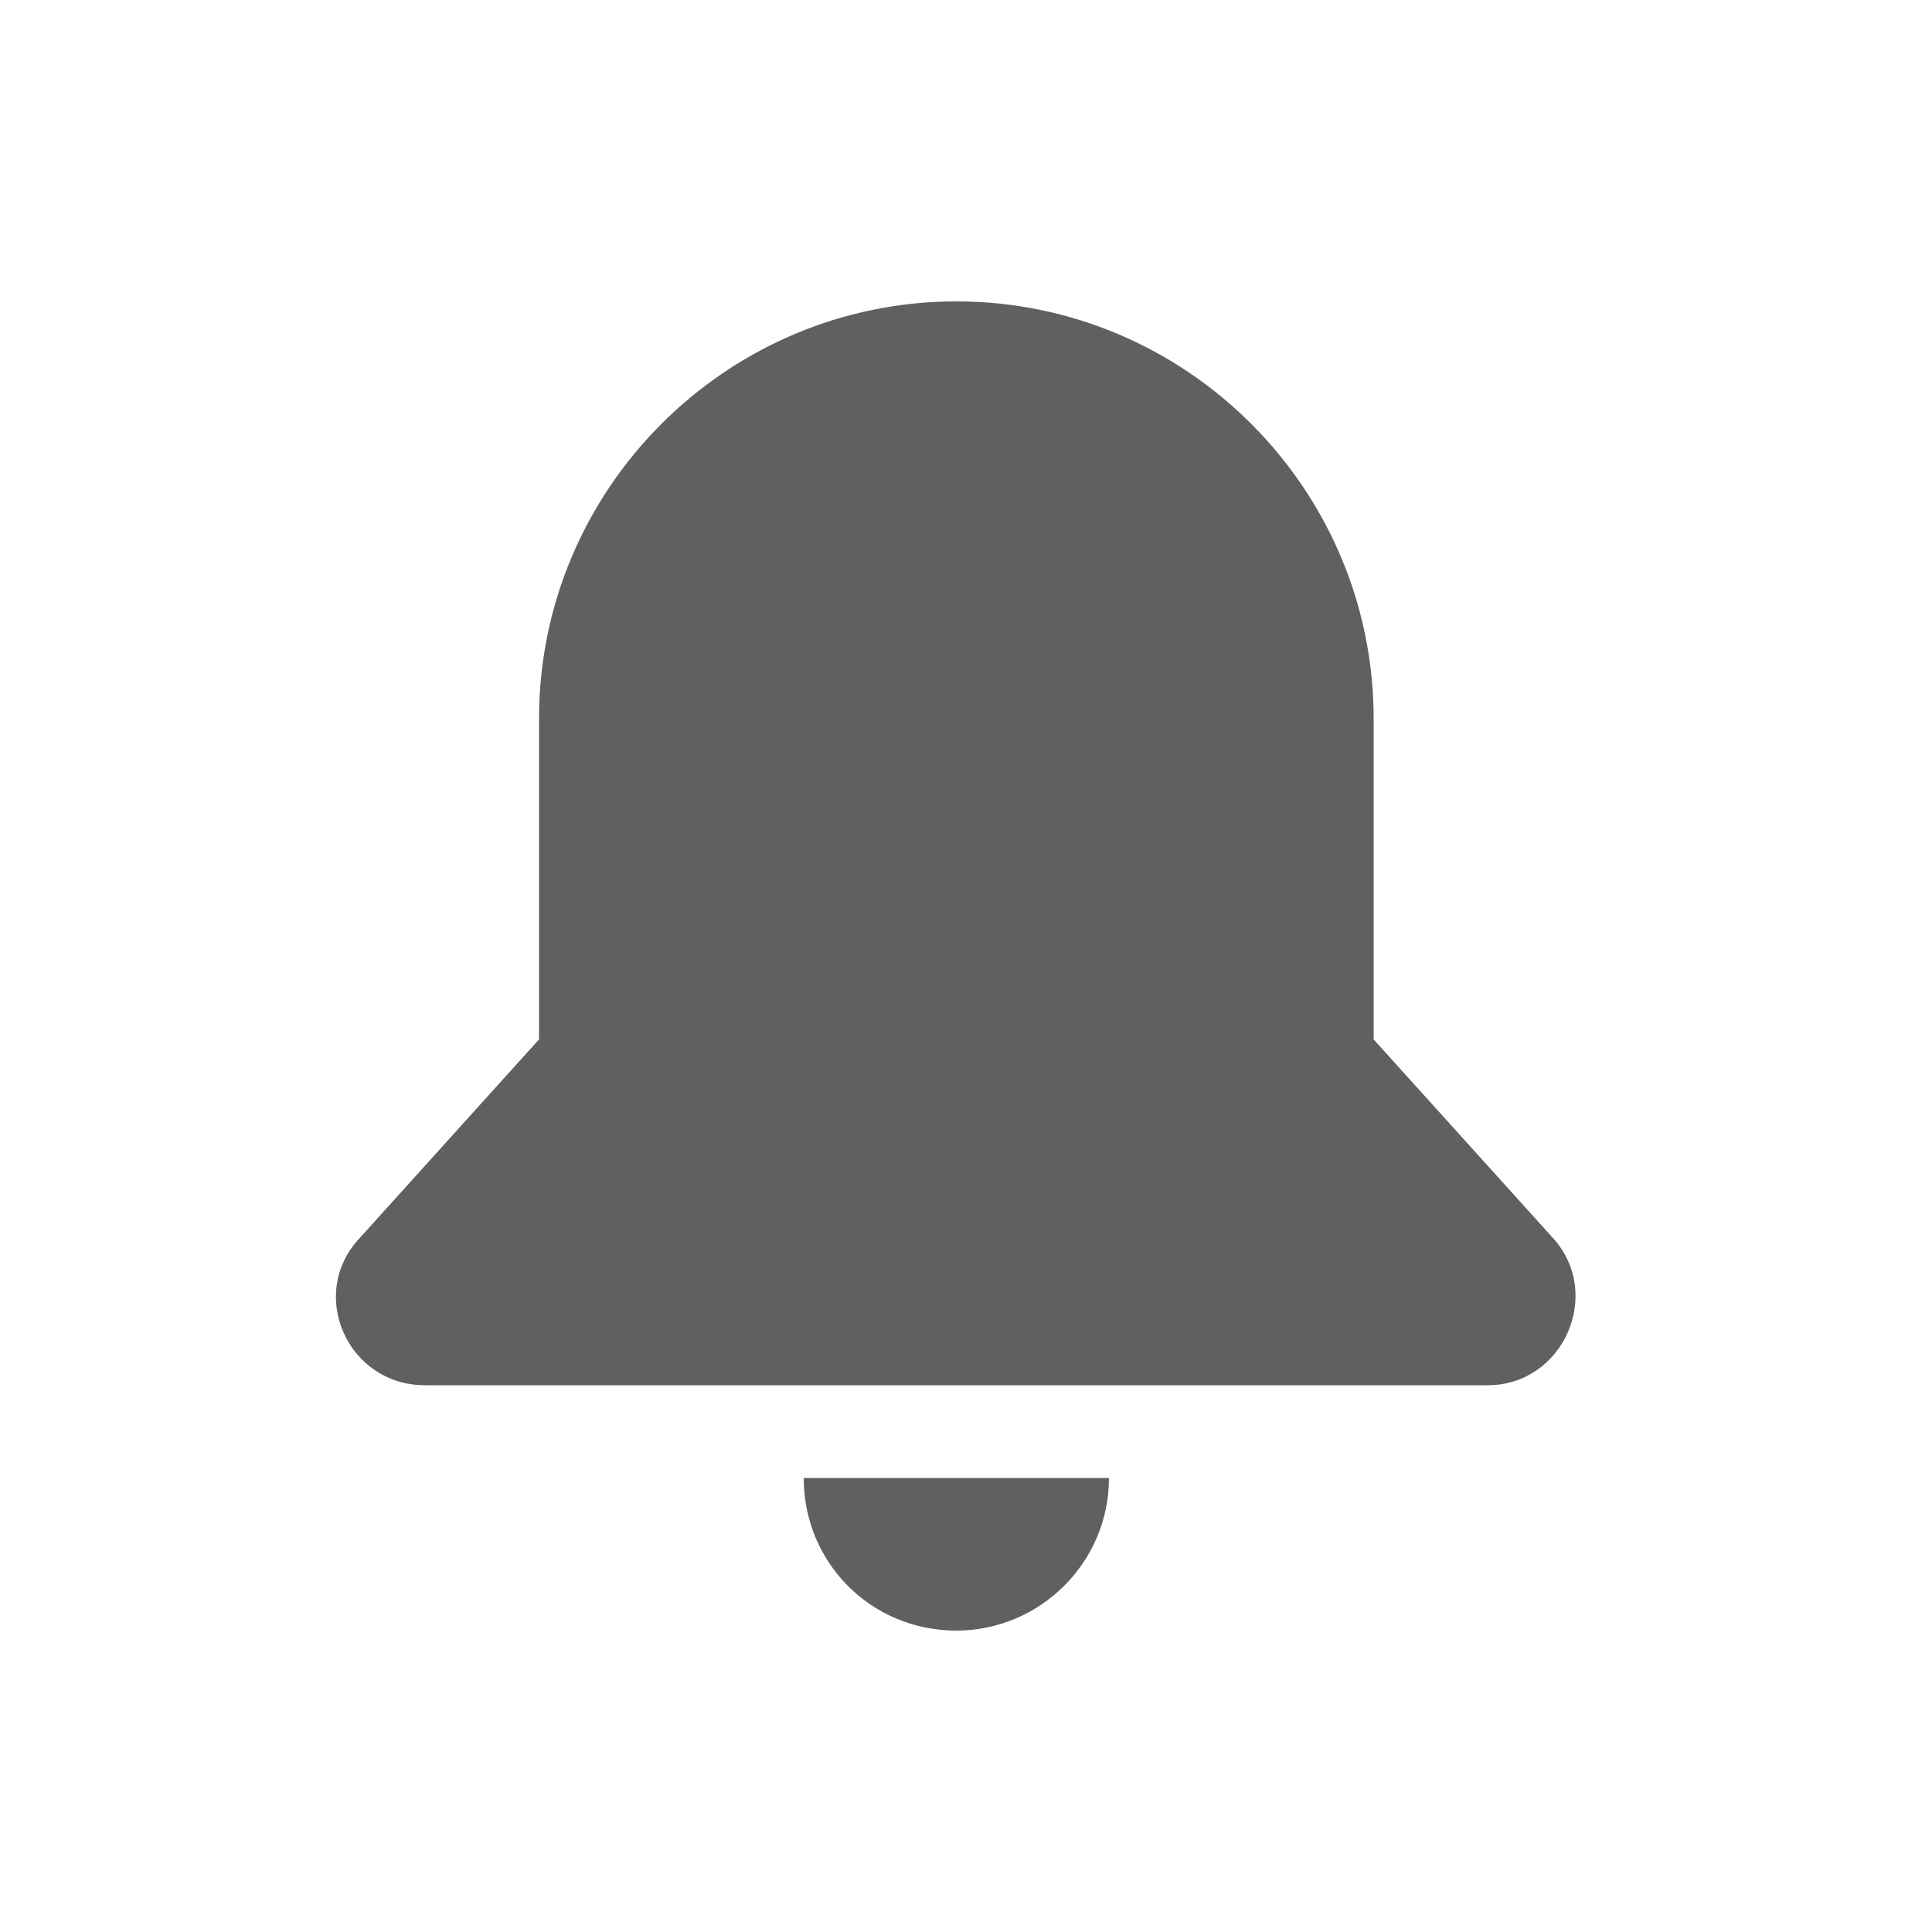 <?xml version="1.0" encoding="utf-8"?>
<!-- Generator: Adobe Illustrator 19.1.0, SVG Export Plug-In . SVG Version: 6.00 Build 0)  -->
<svg version="1.1" id="icons" xmlns="http://www.w3.org/2000/svg" xmlns:xlink="http://www.w3.org/1999/xlink" x="0px" y="0px"
	 viewBox="0 0 100 100" enable-background="new 0 0 100 100" xml:space="preserve">
<g>
	<path fill="#5F6062" d="M80.4,64.1l-9.3-10.3V37.2c0-11.9-9.7-21.6-21.6-21.6h0c-11.9,0-21.6,9.7-21.6,21.6v16.6l-9.3,10.3
		C15.9,67,18,71.7,22,71.7h55C80.9,71.7,83,67,80.4,64.1z"/>
	<path fill="#5F6062" d="M49.5,84.4c4.3,0,7.9-3.5,7.9-7.9H41.6C41.6,80.9,45.1,84.4,49.5,84.4z"/>
</g>
</svg>
